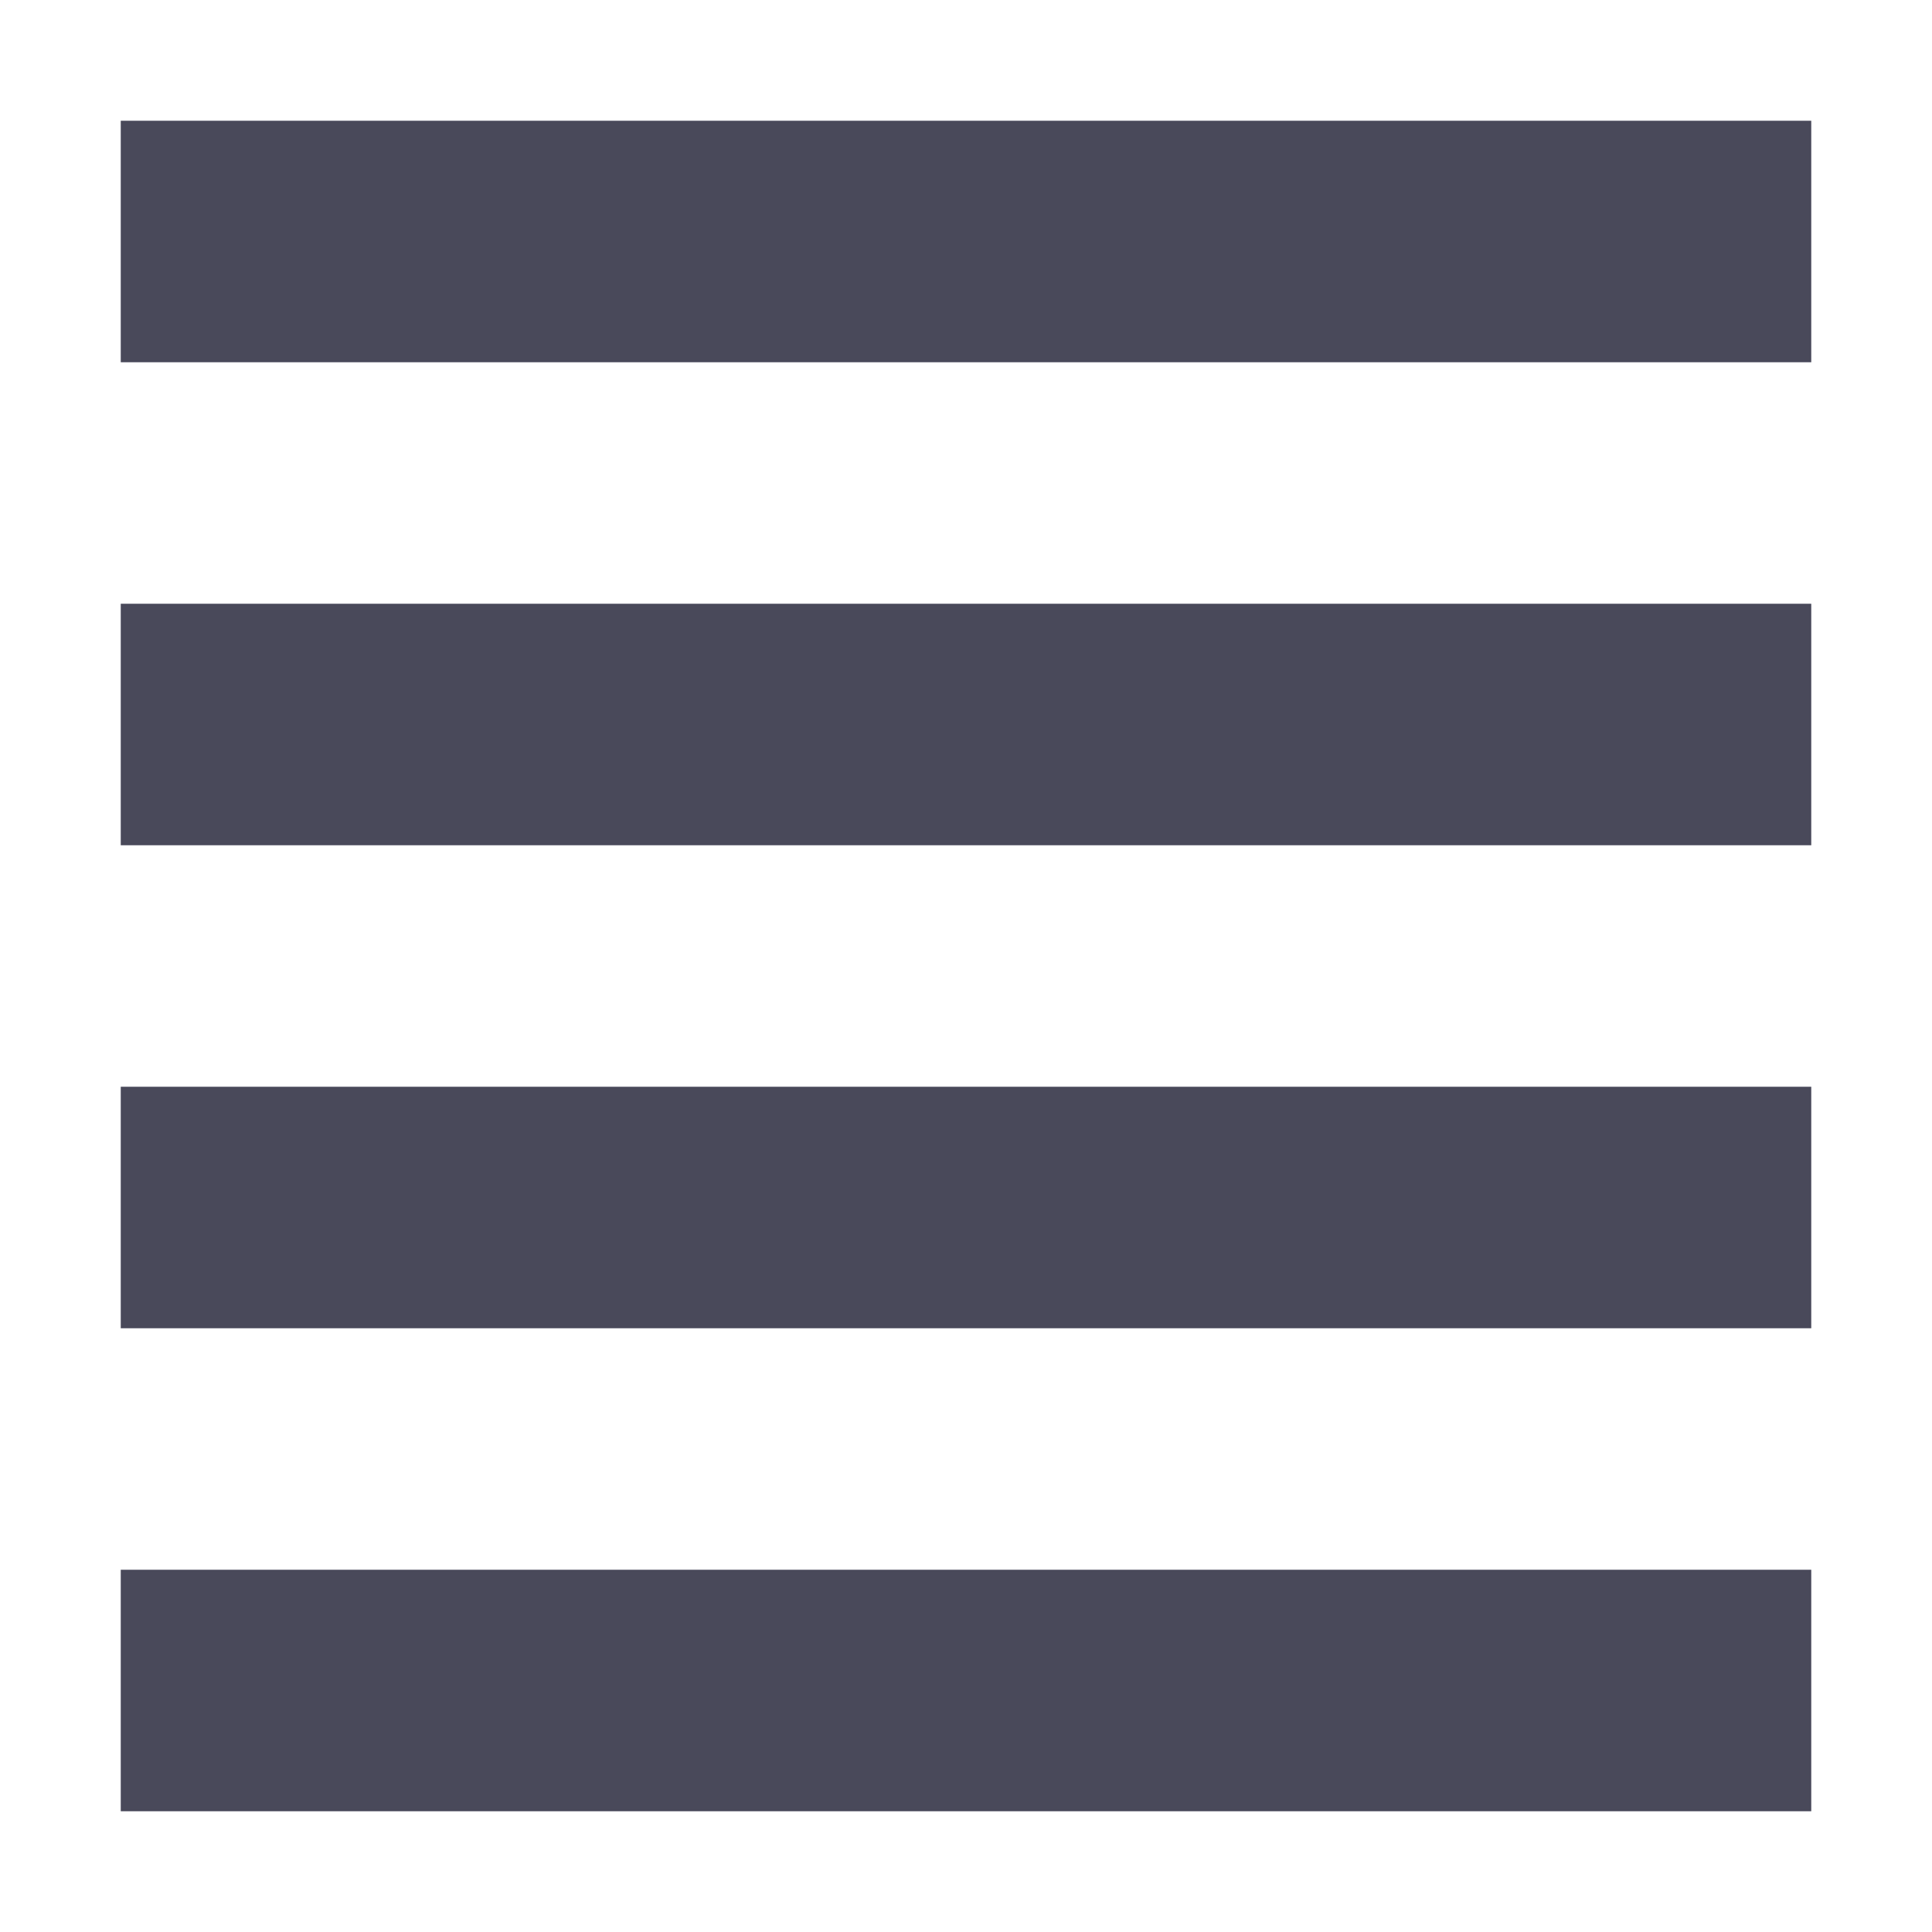 <svg xmlns="http://www.w3.org/2000/svg" width="16" height="16" version="1.1">
 <path style="fill:#49495a" d="M 1,1 H 15 V 3 H 1 Z"/>
 <path style="fill:#49495a" d="M 1,5 H 15 V 7 H 1 Z"/>
 <path style="fill:#49495a" d="M 1,9 H 15 V 11 H 1 Z"/>
 <path style="fill:#49495a" d="M 1,13 H 15 V 15 H 1 Z"/>
</svg>
